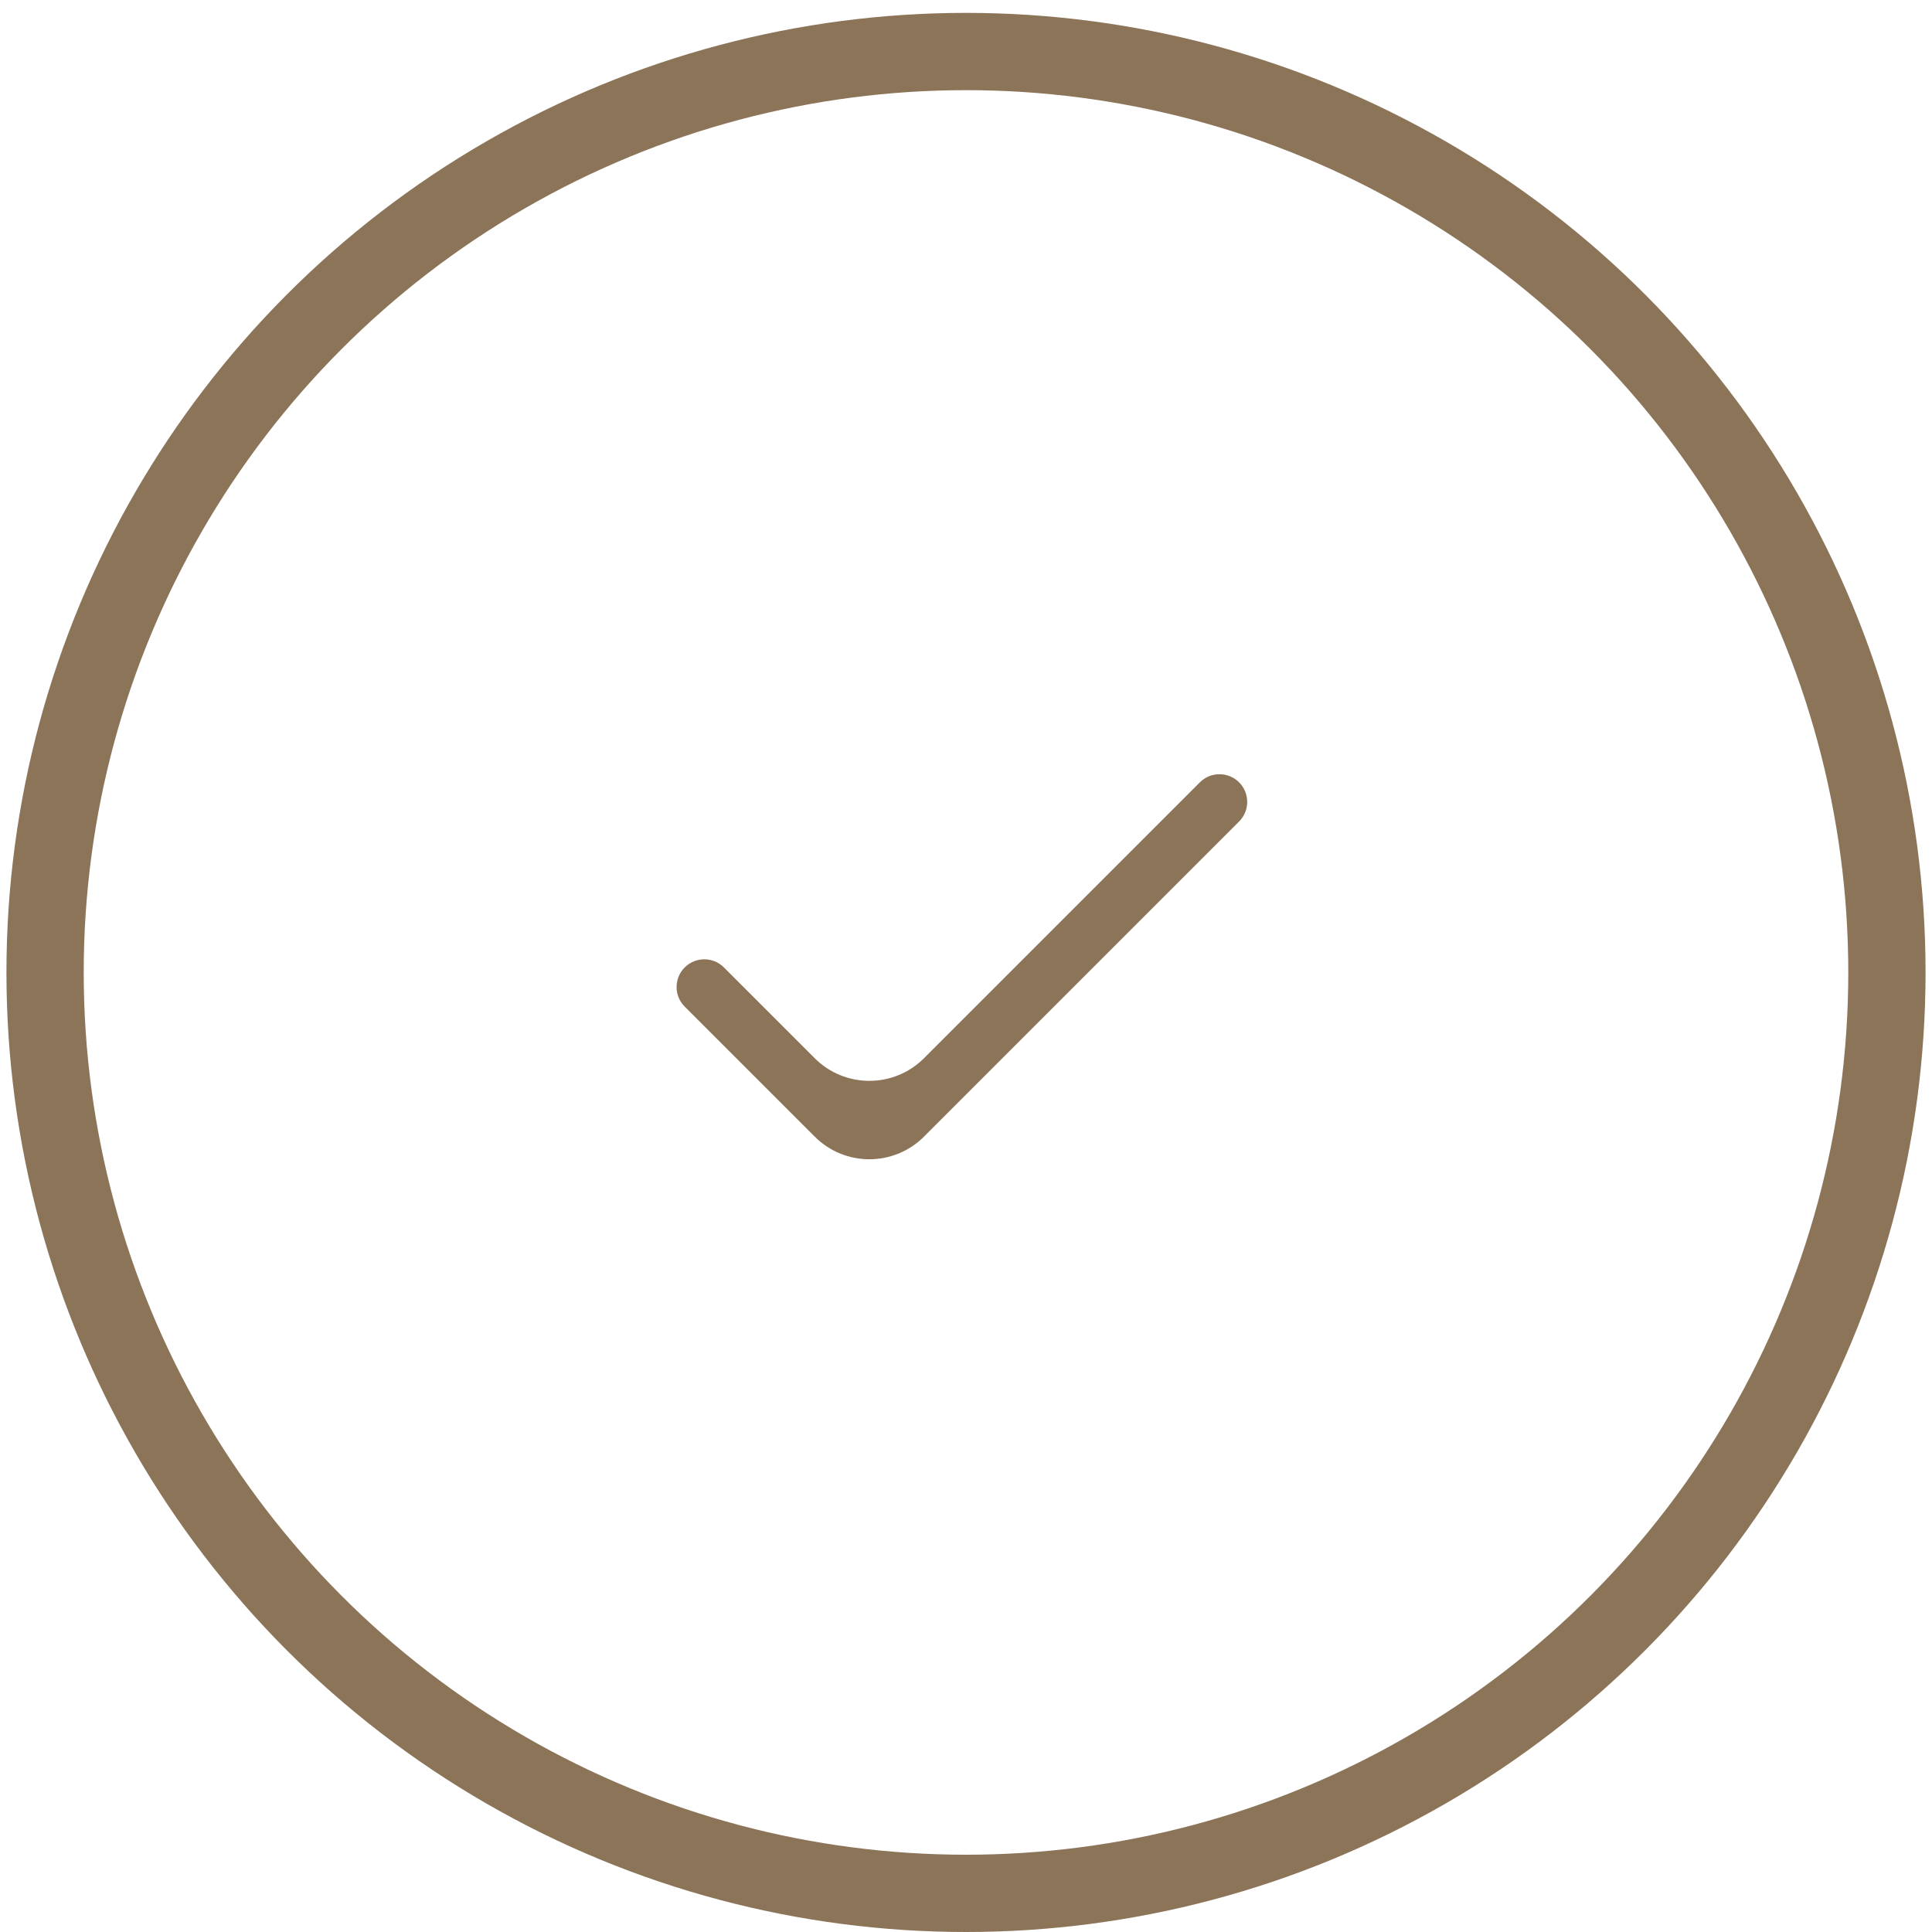 <svg width="75" height="75" viewBox="0 0 75 75" fill="none" xmlns="http://www.w3.org/2000/svg">
  <path d="M35.869 44.124C34.698 45.295 32.798 45.295 31.627 44.124L26.58 39.077C26.16 38.657 26.16 37.976 26.58 37.555C27.001 37.135 27.682 37.135 28.102 37.555L31.627 41.08C32.798 42.251 34.698 42.251 35.869 41.08L46.579 30.37C46.999 29.95 47.681 29.95 48.101 30.37C48.521 30.79 48.521 31.472 48.101 31.892L35.869 44.124Z" fill="#8C7459"/>
  <circle cx="37.5" cy="37.75" r="35.75" stroke="#8C7459" stroke-width="3"/>
</svg>